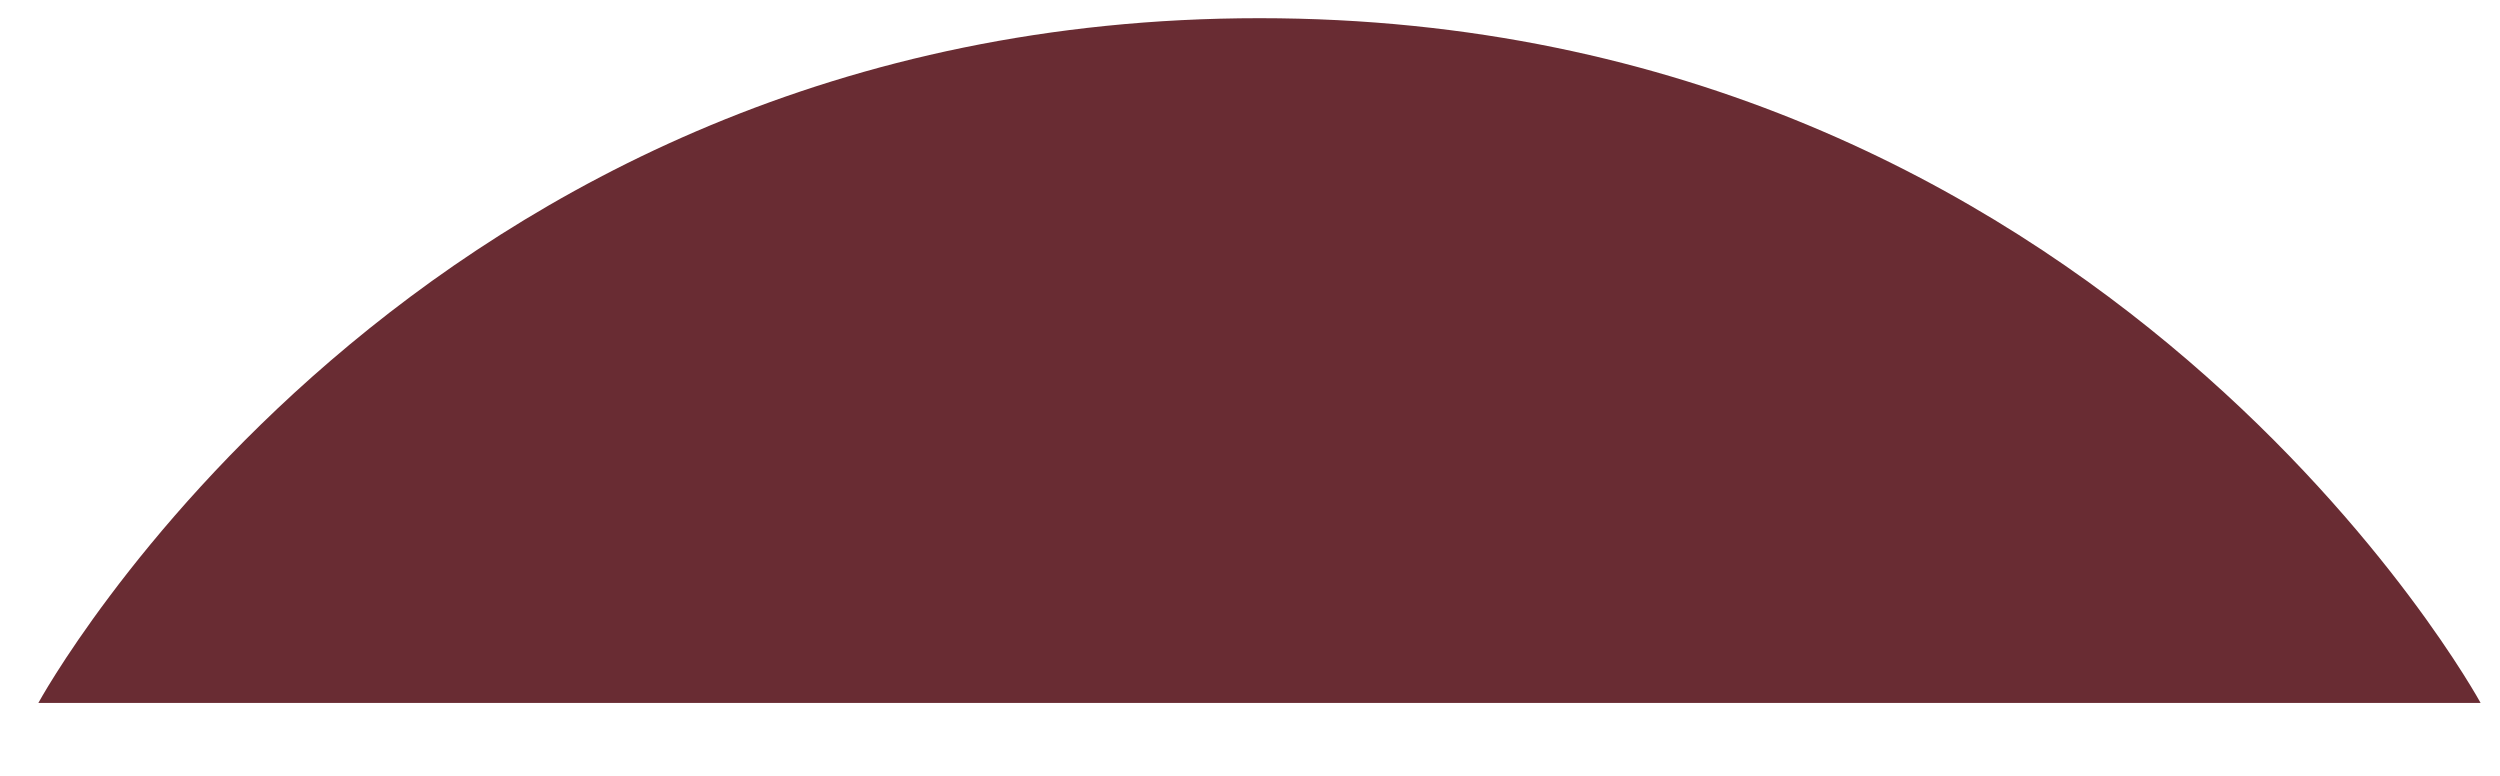 <svg width="29" height="9" viewBox="0 0 29 9" fill="none" xmlns="http://www.w3.org/2000/svg">
<path fill-rule="evenodd" clip-rule="evenodd" d="M0.445 8.154H28.775C28.775 8.154 24.451 0.211 14.61 0.211C4.768 0.211 0.445 8.154 0.445 8.154Z" fill="#692C33"/>
</svg>
